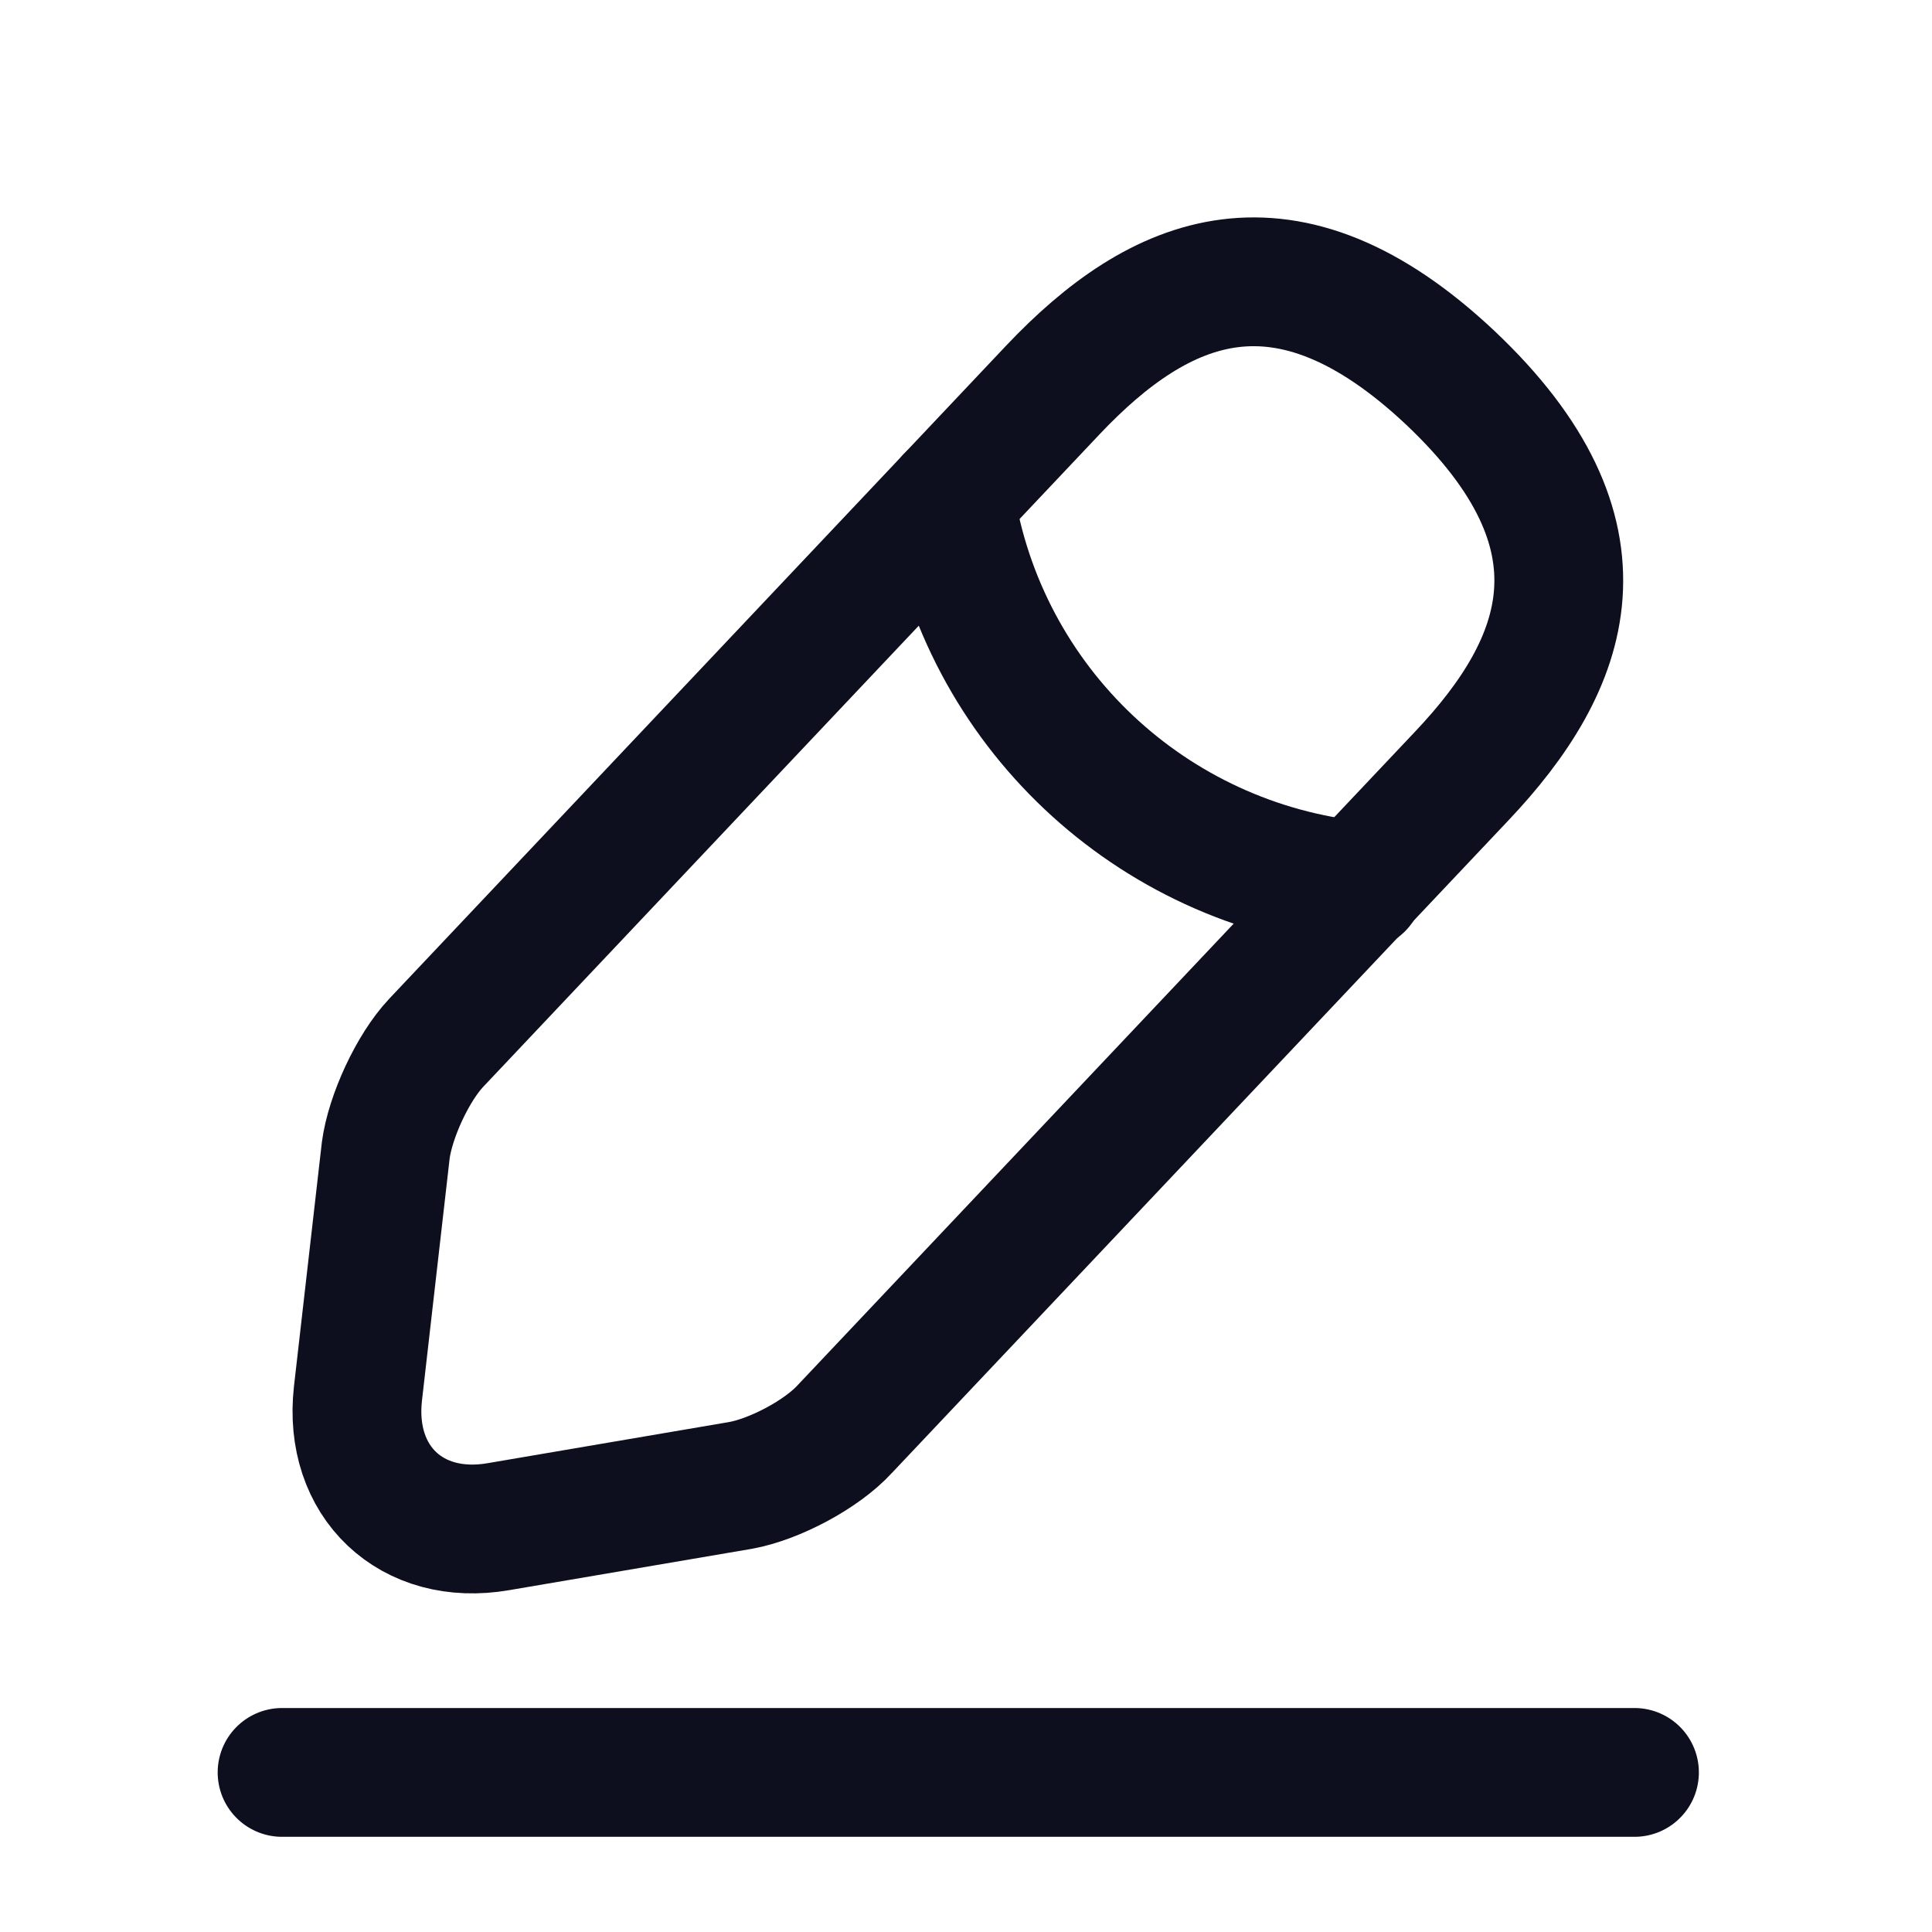 <svg width="15" height="15" viewBox="0 0 15 15" fill="none" xmlns="http://www.w3.org/2000/svg">
<path d="M8.175 3.027L3.386 8.097C3.205 8.289 3.03 8.668 2.995 8.931L2.779 10.821C2.703 11.503 3.193 11.97 3.87 11.853L5.748 11.533C6.011 11.486 6.378 11.293 6.559 11.095L11.348 6.026C12.177 5.151 12.55 4.153 11.261 2.934C9.978 1.727 9.003 2.152 8.175 3.027Z" stroke="#0D0F1F" stroke-miterlimit="10" stroke-linecap="round" stroke-linejoin="round"/>
<path d="M7.376 3.873C7.627 5.483 8.933 6.714 10.555 6.877" stroke="#0D0F1F" stroke-miterlimit="10" stroke-linecap="round" stroke-linejoin="round"/>
<path d="M2.19 13.761H12.69" stroke="#0D0F1F" stroke-miterlimit="10" stroke-linecap="round" stroke-linejoin="round"/>
</svg>
